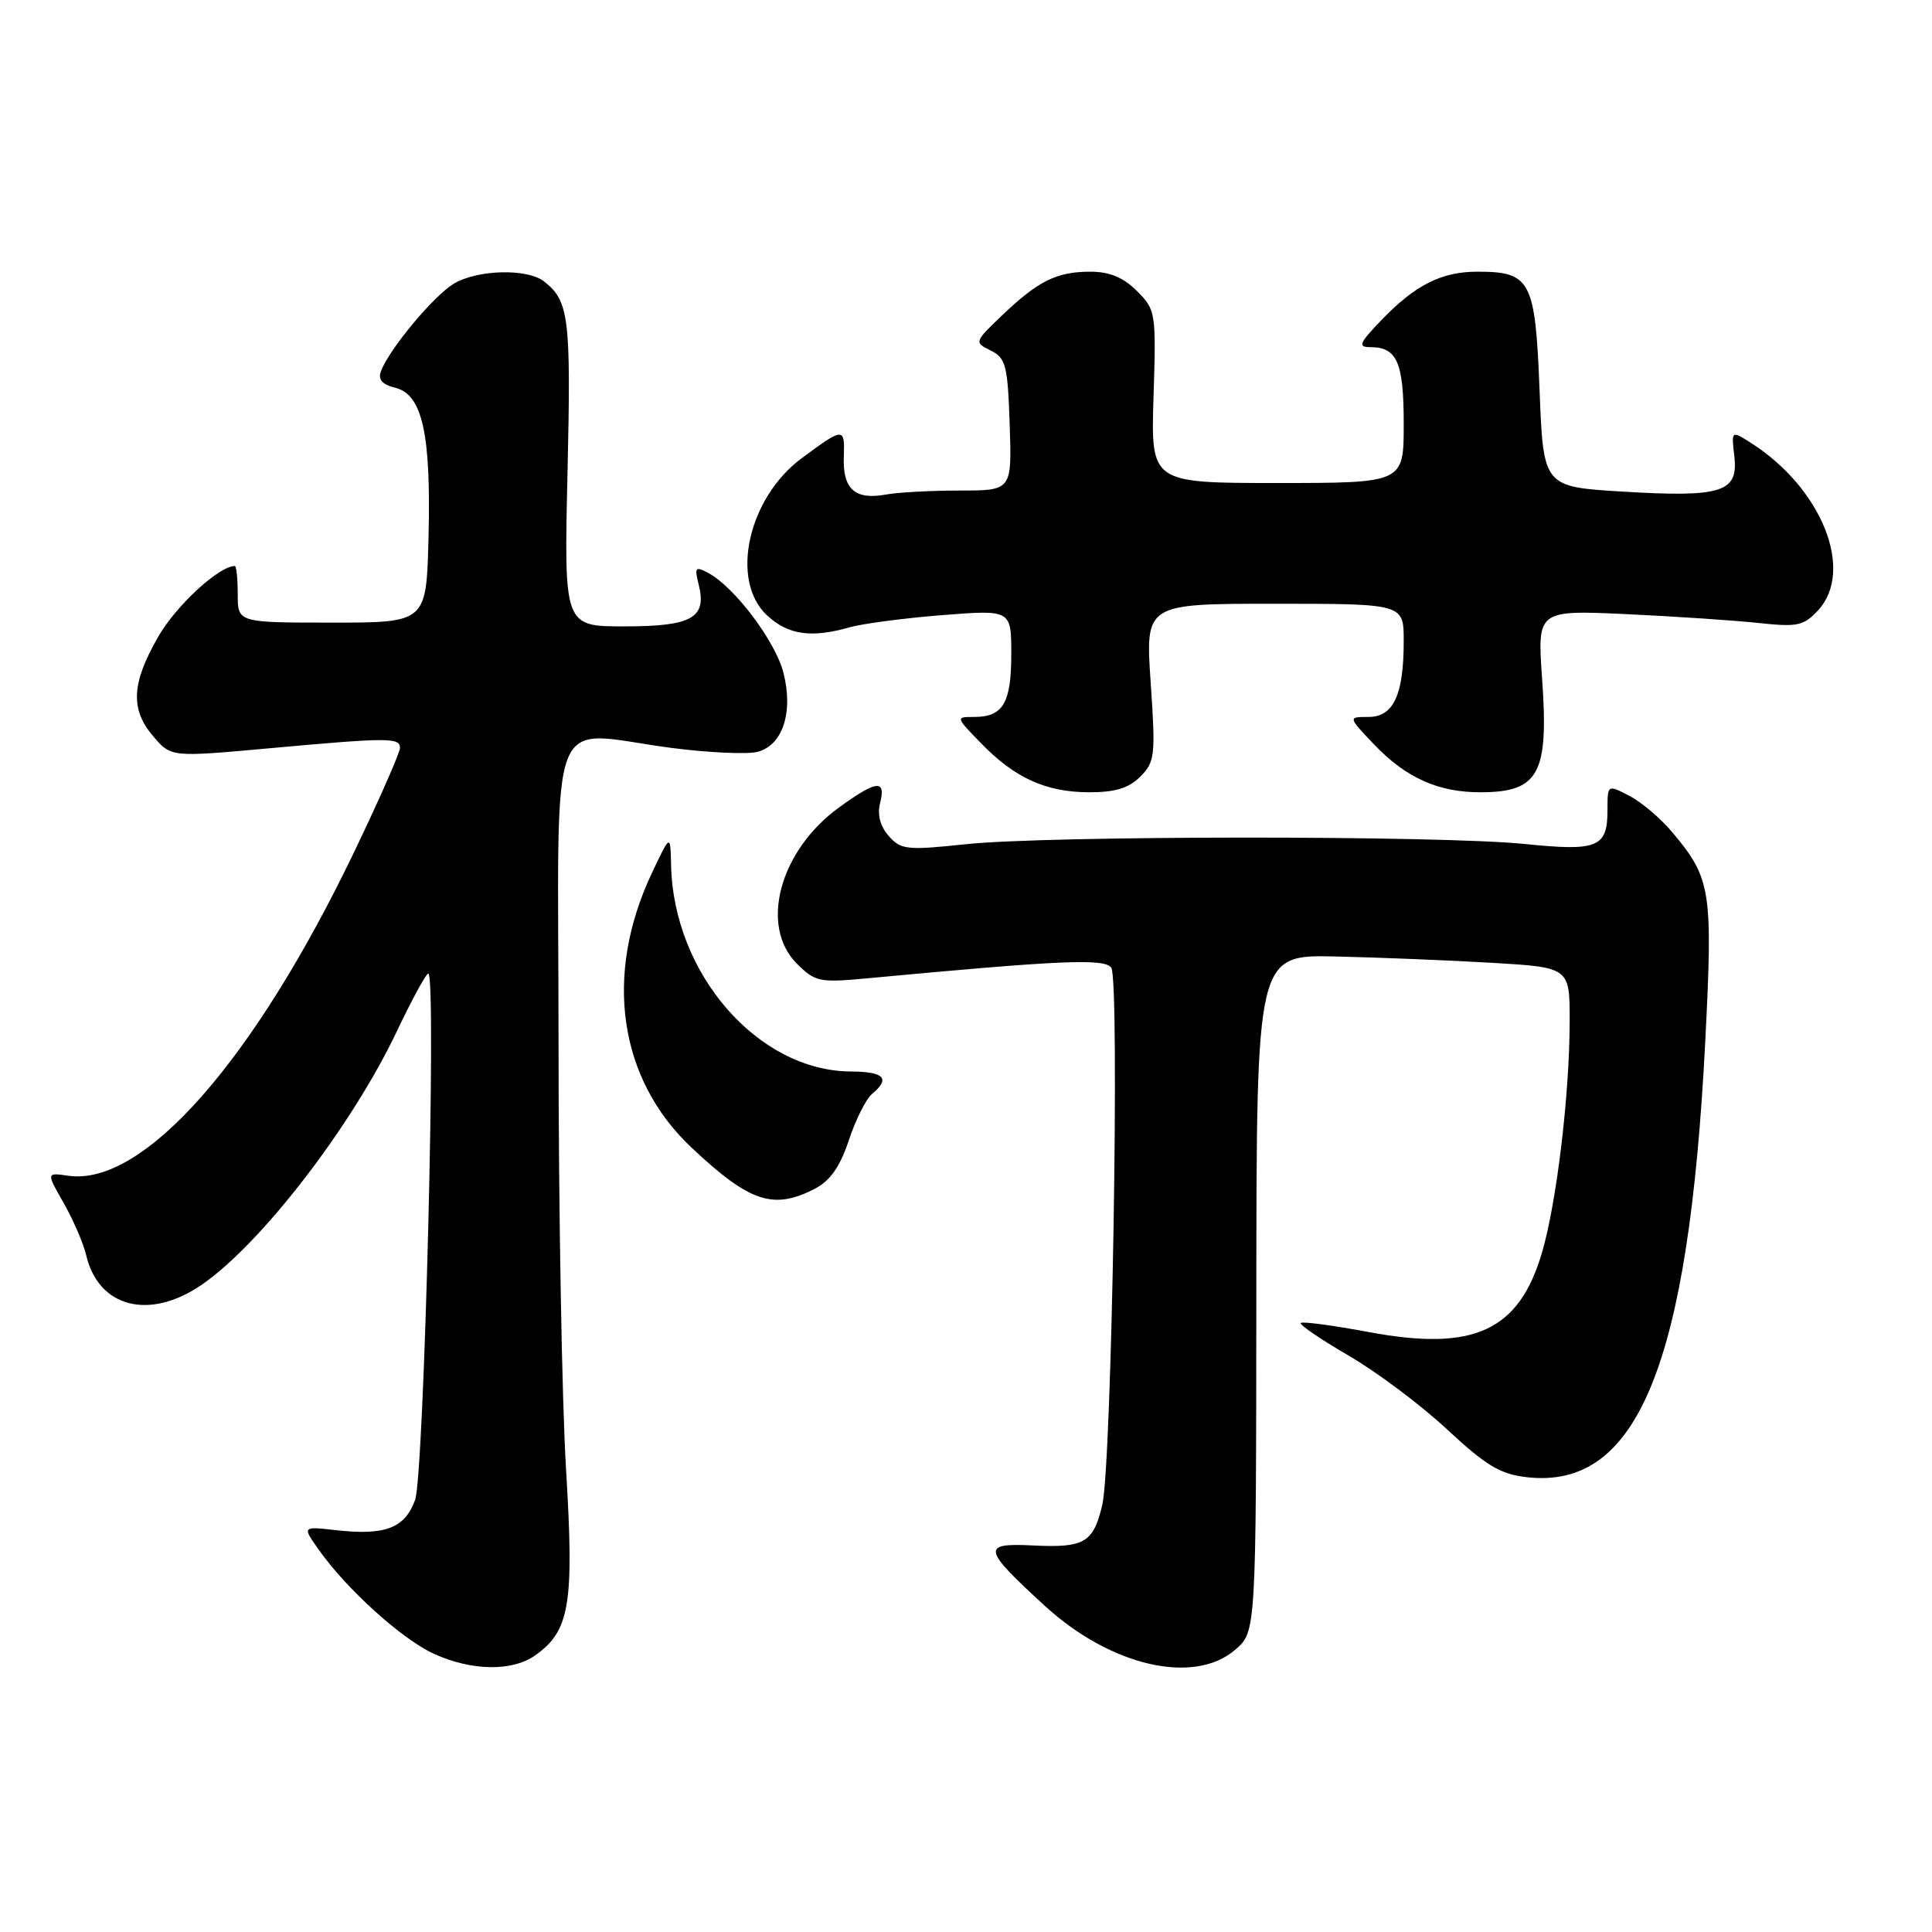<?xml version="1.0" encoding="UTF-8" standalone="no"?>
<!DOCTYPE svg PUBLIC "-//W3C//DTD SVG 1.1//EN" "http://www.w3.org/Graphics/SVG/1.1/DTD/svg11.dtd" >
<svg xmlns="http://www.w3.org/2000/svg" xmlns:xlink="http://www.w3.org/1999/xlink" version="1.1" viewBox="0 0 256 256">
 <g >
 <path fill="currentColor"
d=" M 70.88 219.37 C 75.50 216.13 76.09 212.61 75.01 194.78 C 74.46 185.83 74.01 160.39 74.01 138.25 C 74.00 92.19 72.16 96.95 89.12 99.12 C 93.94 99.74 98.99 99.97 100.34 99.63 C 103.70 98.79 105.15 94.41 103.81 89.14 C 102.76 85.00 97.33 77.78 93.88 75.94 C 92.14 75.00 92.00 75.16 92.58 77.46 C 93.69 81.87 91.69 83.00 82.74 83.00 C 74.73 83.00 74.73 83.00 75.20 62.58 C 75.67 42.07 75.40 39.86 72.07 37.28 C 69.84 35.55 63.28 35.72 60.15 37.58 C 57.48 39.18 51.64 46.18 50.49 49.15 C 50.06 50.29 50.61 50.94 52.40 51.39 C 55.97 52.28 57.13 57.52 56.78 71.23 C 56.50 82.50 56.50 82.50 44.00 82.50 C 31.50 82.50 31.50 82.50 31.50 78.75 C 31.50 76.69 31.33 75.00 31.12 75.00 C 29.02 75.00 23.32 80.25 20.97 84.36 C 17.40 90.58 17.24 94.00 20.34 97.61 C 22.68 100.33 22.68 100.33 35.59 99.16 C 51.44 97.72 53.00 97.71 53.00 99.10 C 53.00 99.71 50.34 105.77 47.08 112.57 C 33.69 140.56 18.99 157.25 9.03 155.79 C 6.13 155.37 6.13 155.37 8.45 159.43 C 9.72 161.67 11.05 164.75 11.41 166.28 C 13.02 173.25 19.78 175.00 26.71 170.25 C 34.59 164.84 46.61 149.23 52.58 136.66 C 54.58 132.45 56.46 129.00 56.75 129.00 C 57.87 129.00 56.20 195.48 55.00 198.76 C 53.62 202.51 51.04 203.49 44.46 202.75 C 40.04 202.25 40.04 202.25 42.26 205.38 C 45.97 210.62 53.28 217.22 57.50 219.14 C 62.49 221.41 67.84 221.50 70.88 219.37 Z  M 163.66 218.61 C 166.44 216.23 166.44 216.23 166.47 171.36 C 166.50 126.50 166.50 126.50 177.00 126.74 C 182.78 126.87 192.11 127.25 197.75 127.58 C 208.00 128.19 208.00 128.19 207.99 135.35 C 207.98 144.99 206.28 159.23 204.35 165.88 C 201.30 176.36 195.32 179.12 181.34 176.50 C 176.63 175.62 172.59 175.08 172.36 175.30 C 172.14 175.53 174.98 177.46 178.68 179.61 C 182.37 181.75 188.24 186.14 191.71 189.37 C 196.92 194.22 198.77 195.33 202.34 195.74 C 216.99 197.39 223.75 180.88 225.95 138.09 C 226.98 117.95 226.74 116.39 221.53 110.21 C 220.01 108.41 217.47 106.26 215.88 105.44 C 213.00 103.95 213.00 103.95 213.00 107.35 C 213.00 112.30 211.72 112.82 202.00 111.83 C 190.81 110.69 138.83 110.71 128.00 111.86 C 120.16 112.69 119.37 112.60 117.76 110.77 C 116.63 109.49 116.22 107.95 116.62 106.40 C 117.41 103.24 116.17 103.37 111.18 106.99 C 103.31 112.69 100.60 122.69 105.58 127.68 C 108.01 130.10 108.59 130.22 114.83 129.64 C 140.64 127.22 146.36 126.97 147.25 128.23 C 148.39 129.84 147.32 194.07 146.06 199.40 C 144.88 204.42 143.69 205.12 136.85 204.78 C 129.99 204.44 130.15 205.19 138.53 212.86 C 147.21 220.78 158.21 223.30 163.66 218.61 Z  M 107.96 157.52 C 110.00 156.47 111.30 154.61 112.47 151.10 C 113.37 148.38 114.76 145.61 115.55 144.95 C 118.02 142.91 117.17 142.00 112.75 141.98 C 100.42 141.91 89.21 129.02 88.92 114.57 C 88.83 110.50 88.83 110.50 86.37 115.70 C 79.97 129.24 81.97 143.00 91.67 152.10 C 99.34 159.31 102.48 160.35 107.96 157.52 Z  M 151.09 102.91 C 153.04 100.96 153.13 100.14 152.47 90.41 C 151.76 80.00 151.76 80.00 168.88 80.00 C 186.00 80.00 186.00 80.00 186.00 84.93 C 186.00 92.09 184.65 95.00 181.33 95.00 C 178.61 95.00 178.61 95.00 182.05 98.62 C 186.29 103.07 190.60 105.00 196.22 104.98 C 203.91 104.96 205.23 102.53 204.34 89.99 C 203.69 80.83 203.69 80.83 215.59 81.38 C 222.14 81.69 230.03 82.22 233.13 82.56 C 238.14 83.10 239.00 82.92 240.88 80.90 C 245.80 75.62 241.39 64.63 231.95 58.65 C 229.41 57.04 229.41 57.04 229.81 60.50 C 230.36 65.23 228.13 65.93 214.99 65.14 C 204.50 64.50 204.50 64.50 204.00 51.67 C 203.43 37.15 202.83 36.00 195.76 36.00 C 191.01 36.00 187.54 37.75 183.05 42.41 C 180.08 45.51 179.88 46.00 181.60 46.00 C 185.13 46.00 186.00 48.03 186.00 56.20 C 186.00 64.00 186.00 64.00 169.24 64.00 C 152.49 64.00 152.49 64.00 152.85 52.56 C 153.20 41.40 153.15 41.06 150.65 38.56 C 148.85 36.76 147.02 36.00 144.48 36.00 C 140.03 36.00 137.56 37.22 132.78 41.79 C 129.09 45.31 129.08 45.36 131.28 46.45 C 133.28 47.44 133.53 48.41 133.79 56.28 C 134.08 65.00 134.08 65.00 127.16 65.00 C 123.36 65.00 118.96 65.24 117.38 65.53 C 113.29 66.28 111.65 64.80 111.81 60.55 C 111.95 56.59 111.80 56.59 106.24 60.71 C 99.10 65.99 96.68 76.95 101.65 81.55 C 104.43 84.13 107.51 84.57 112.58 83.12 C 114.27 82.64 119.78 81.91 124.82 81.51 C 134.00 80.79 134.00 80.79 134.00 86.69 C 134.00 93.15 132.91 95.00 129.10 95.00 C 126.61 95.00 126.61 95.00 129.95 98.44 C 134.43 103.07 138.55 104.95 144.25 104.98 C 147.76 104.99 149.55 104.45 151.09 102.91 Z "/>
</g>
</svg>